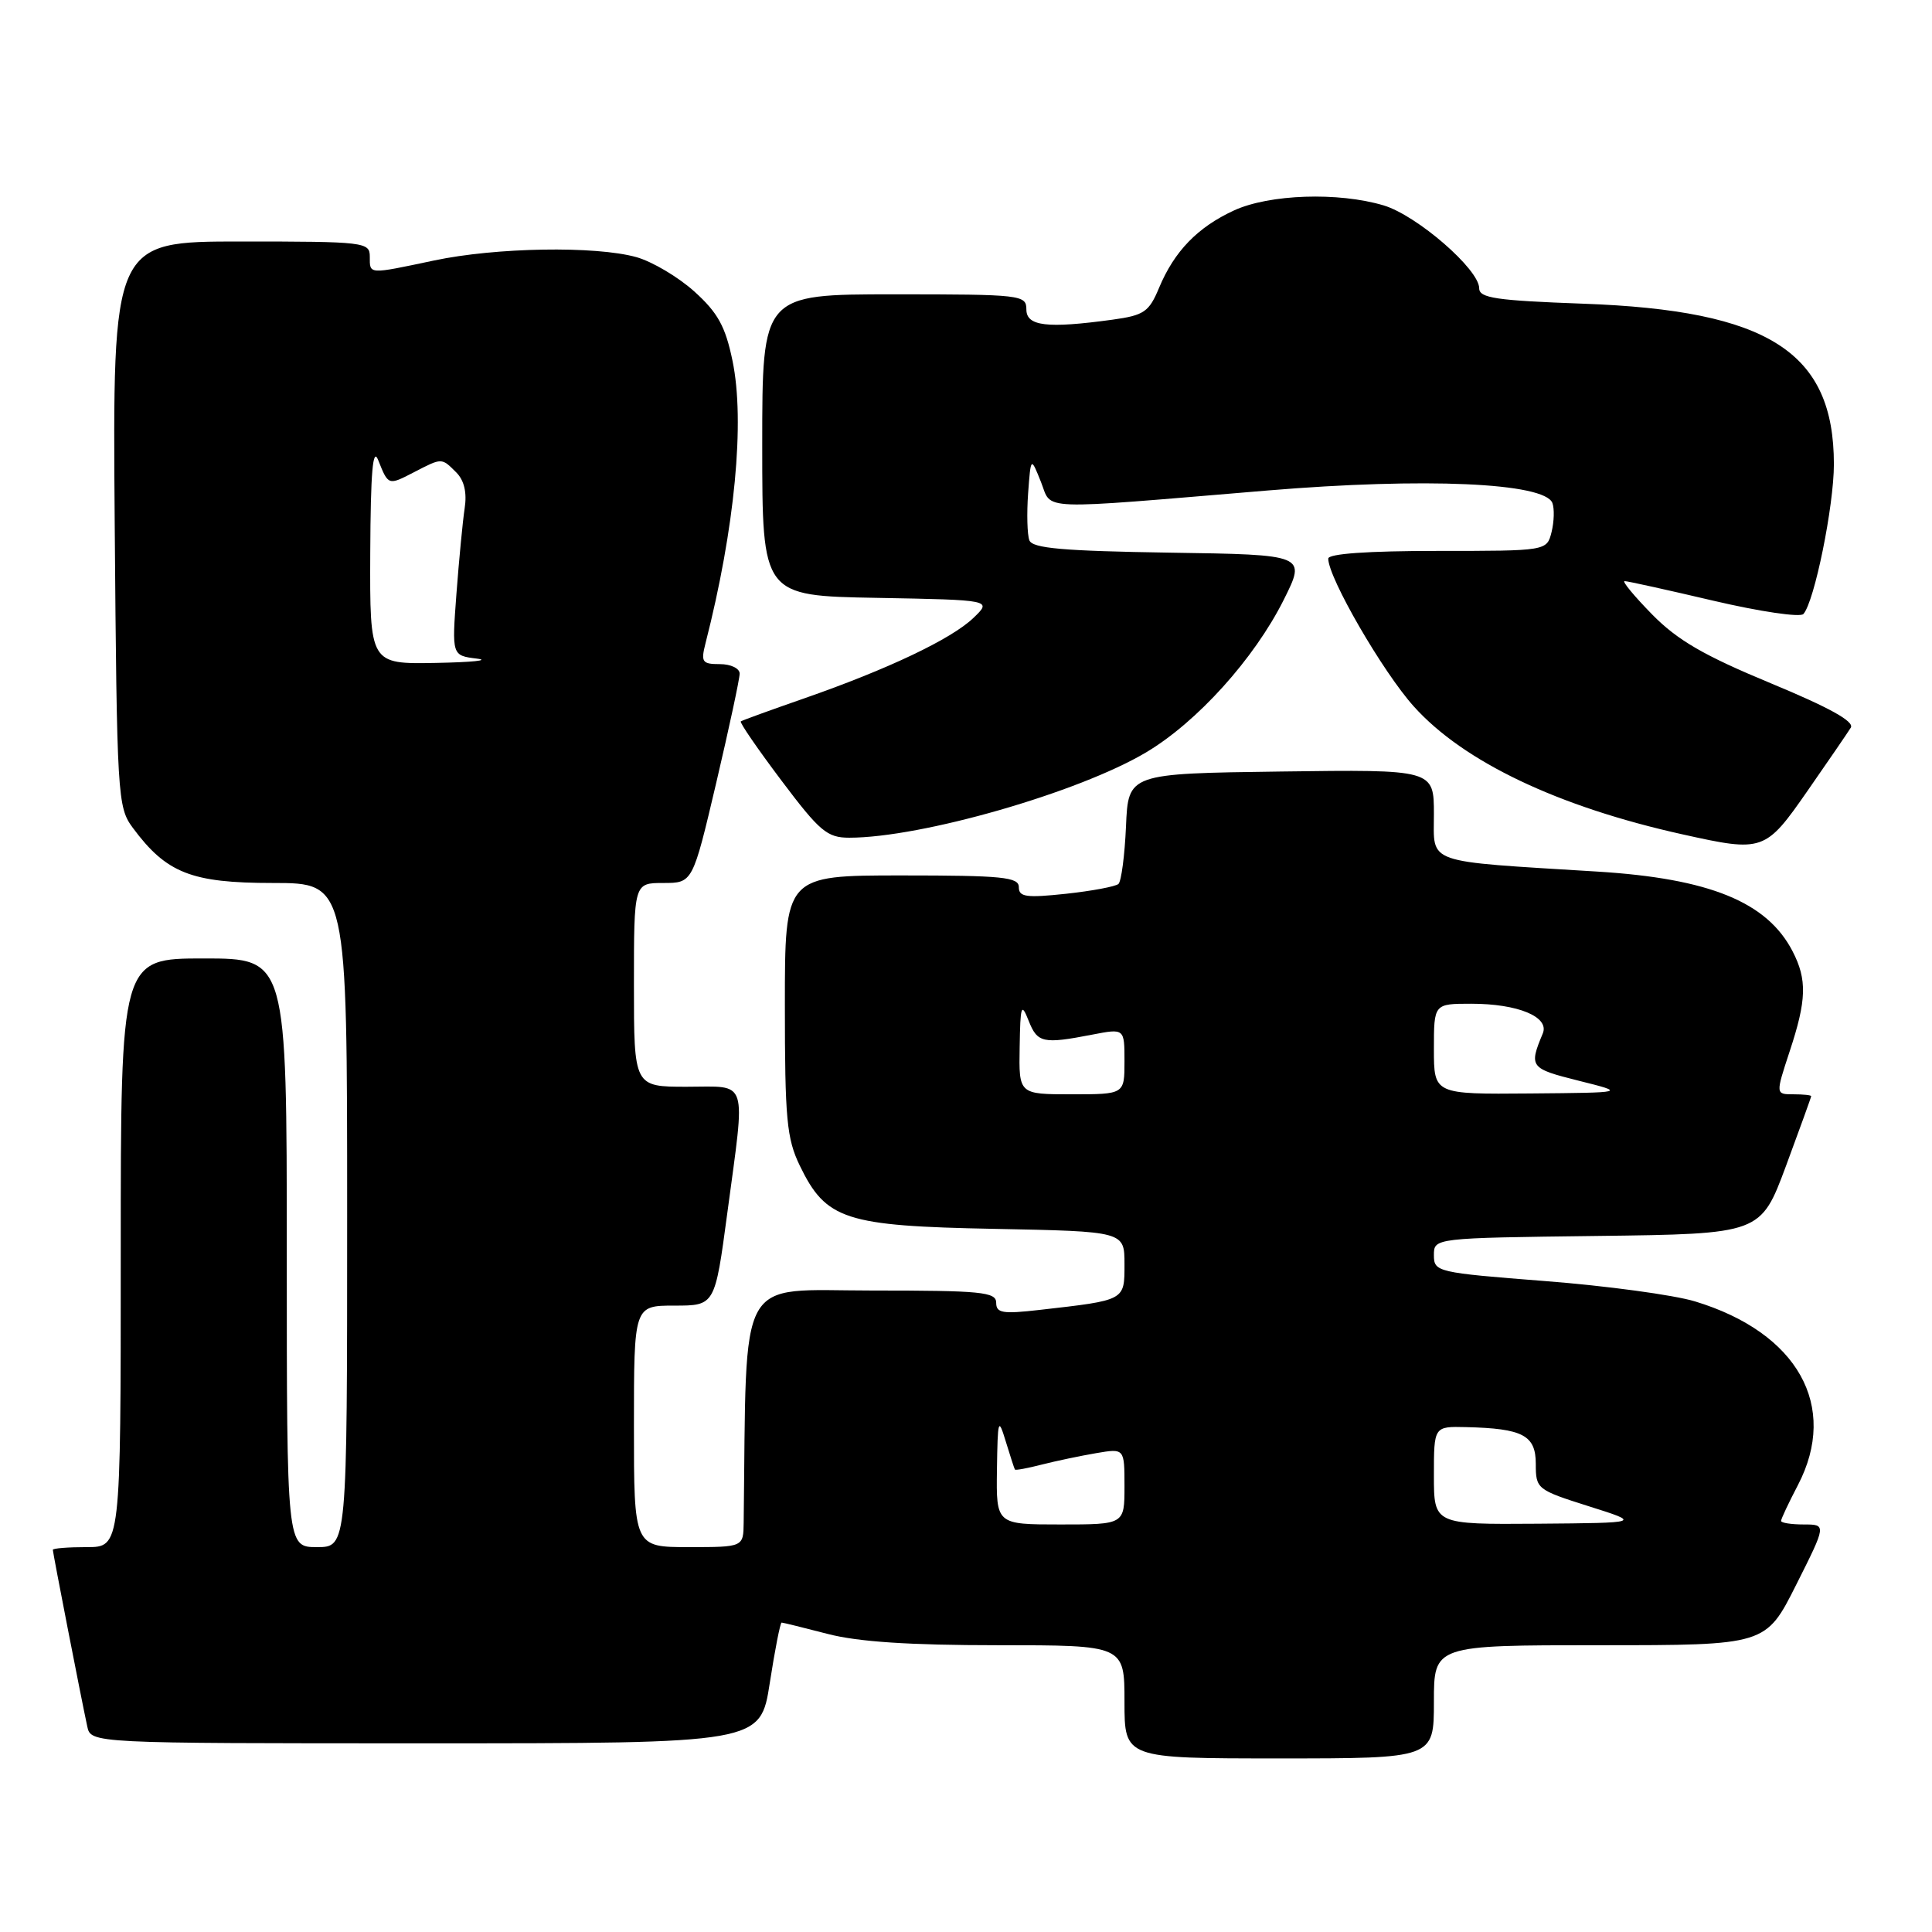 <?xml version="1.0" encoding="UTF-8" standalone="no"?>
<!DOCTYPE svg PUBLIC "-//W3C//DTD SVG 1.1//EN" "http://www.w3.org/Graphics/SVG/1.1/DTD/svg11.dtd" >
<svg xmlns="http://www.w3.org/2000/svg" xmlns:xlink="http://www.w3.org/1999/xlink" version="1.1" viewBox="0 0 256 256">
 <g >
 <path fill="currentColor"
d=" M 190.00 225.50 C 190.00 218.00 190.00 218.00 211.99 218.00 C 233.98 218.00 233.98 218.00 238.00 210.00 C 242.02 202.00 242.02 202.00 239.01 202.00 C 237.36 202.00 236.00 201.79 236.00 201.53 C 236.00 201.27 237.00 199.14 238.23 196.79 C 243.68 186.33 238.21 176.57 224.59 172.44 C 221.79 171.59 212.86 170.38 204.75 169.75 C 190.40 168.63 190.00 168.54 190.00 166.32 C 190.00 164.04 190.00 164.04 211.65 163.77 C 233.30 163.50 233.30 163.50 236.65 154.50 C 238.48 149.55 239.99 145.39 239.99 145.25 C 240.00 145.11 238.94 145.00 237.63 145.00 C 235.27 145.00 235.27 145.00 237.13 139.34 C 239.39 132.52 239.47 129.80 237.52 126.04 C 234.15 119.52 226.53 116.41 211.67 115.49 C 188.54 114.06 190.00 114.58 190.00 107.90 C 190.00 101.96 190.00 101.96 169.75 102.23 C 149.50 102.50 149.50 102.50 149.20 109.50 C 149.03 113.35 148.58 116.78 148.20 117.13 C 147.81 117.47 144.69 118.06 141.25 118.43 C 135.98 118.99 135.00 118.86 135.00 117.55 C 135.00 116.22 132.83 116.00 119.50 116.00 C 104.00 116.00 104.00 116.00 104.00 133.18 C 104.00 148.26 104.24 150.87 105.98 154.46 C 109.45 161.63 111.98 162.45 131.75 162.83 C 149.00 163.17 149.00 163.17 149.00 167.50 C 149.00 172.36 149.16 172.27 137.75 173.57 C 132.85 174.13 132.00 173.99 132.00 172.62 C 132.00 171.19 130.02 171.00 115.50 171.00 C 97.44 171.00 98.96 168.25 98.54 201.75 C 98.50 205.00 98.50 205.00 91.25 205.00 C 84.00 205.00 84.00 205.00 84.00 189.00 C 84.00 173.00 84.00 173.00 89.36 173.00 C 94.73 173.00 94.73 173.00 96.37 160.75 C 98.80 142.57 99.26 144.00 91.00 144.00 C 84.00 144.00 84.00 144.00 84.00 130.50 C 84.00 117.00 84.00 117.00 87.89 117.00 C 91.78 117.00 91.78 117.00 94.90 103.75 C 96.61 96.46 98.01 89.94 98.01 89.25 C 98.00 88.56 96.83 88.00 95.39 88.00 C 93.04 88.00 92.85 87.73 93.48 85.25 C 97.38 70.00 98.73 55.83 97.06 47.80 C 96.12 43.25 95.12 41.44 92.01 38.63 C 89.88 36.71 86.42 34.66 84.32 34.07 C 78.88 32.56 65.70 32.78 57.50 34.52 C 48.73 36.37 49.00 36.39 49.00 34.00 C 49.00 32.08 48.33 32.00 31.95 32.00 C 14.91 32.00 14.91 32.00 15.20 69.43 C 15.49 105.60 15.57 106.95 17.59 109.68 C 22.05 115.70 25.36 117.00 36.15 117.00 C 46.00 117.00 46.00 117.00 46.00 161.00 C 46.00 205.00 46.00 205.00 42.00 205.00 C 38.00 205.00 38.00 205.00 38.00 166.00 C 38.00 127.00 38.00 127.00 27.00 127.00 C 16.00 127.00 16.00 127.00 16.00 166.00 C 16.00 205.00 16.00 205.00 11.50 205.00 C 9.02 205.00 7.00 205.16 7.00 205.36 C 7.00 205.74 10.73 224.90 11.56 228.75 C 12.04 231.00 12.04 231.00 56.40 231.00 C 100.76 231.00 100.76 231.00 102.00 223.00 C 102.68 218.60 103.39 215.00 103.57 215.00 C 103.75 215.00 106.49 215.68 109.66 216.50 C 113.67 217.55 120.51 218.00 132.21 218.00 C 149.00 218.00 149.00 218.00 149.00 225.50 C 149.00 233.00 149.00 233.00 169.50 233.00 C 190.00 233.00 190.00 233.00 190.00 225.50 Z  M 239.50 104.80 C 242.25 100.85 244.83 97.08 245.24 96.42 C 245.74 95.60 242.39 93.75 234.60 90.52 C 225.77 86.86 222.27 84.83 218.91 81.41 C 216.53 78.98 214.89 77.00 215.27 77.00 C 215.65 77.00 220.96 78.17 227.08 79.61 C 233.19 81.04 238.53 81.83 238.96 81.36 C 240.42 79.73 243.00 67.06 243.00 61.51 C 243.00 46.65 234.36 41.12 209.75 40.24 C 198.24 39.82 196.00 39.49 196.00 38.20 C 196.00 35.69 187.76 28.55 183.35 27.22 C 177.34 25.42 168.18 25.73 163.50 27.89 C 158.69 30.11 155.61 33.29 153.59 38.12 C 152.25 41.34 151.60 41.78 147.41 42.36 C 138.72 43.55 136.00 43.22 136.00 41.00 C 136.00 39.08 135.33 39.00 118.50 39.00 C 101.00 39.00 101.00 39.00 101.00 58.97 C 101.00 78.95 101.00 78.95 116.23 79.22 C 131.46 79.50 131.46 79.50 128.98 81.88 C 126.06 84.68 117.64 88.68 106.50 92.56 C 102.10 94.09 98.35 95.45 98.16 95.59 C 97.98 95.73 100.40 99.25 103.54 103.42 C 108.62 110.17 109.60 111.00 112.53 111.00 C 122.10 111.00 142.93 105.01 151.87 99.69 C 158.63 95.67 166.20 87.27 170.09 79.50 C 173.09 73.50 173.09 73.50 155.01 73.23 C 140.91 73.01 136.81 72.66 136.40 71.60 C 136.11 70.86 136.04 68.05 136.23 65.37 C 136.59 60.50 136.59 60.50 137.94 63.88 C 139.45 67.68 136.93 67.58 168.00 64.99 C 188.80 63.26 204.66 63.96 205.70 66.65 C 205.98 67.40 205.93 69.13 205.59 70.50 C 204.96 73.00 204.96 73.00 190.48 73.00 C 181.26 73.00 176.00 73.37 176.00 74.02 C 176.00 76.55 183.23 89.04 187.34 93.61 C 193.94 100.95 206.46 106.91 223.00 110.57 C 233.62 112.93 233.92 112.83 239.50 104.80 Z  M 132.10 194.75 C 132.20 188.02 132.28 187.75 133.27 191.00 C 133.86 192.93 134.40 194.60 134.48 194.72 C 134.55 194.85 136.16 194.55 138.06 194.06 C 139.95 193.58 143.19 192.90 145.25 192.55 C 149.00 191.91 149.00 191.91 149.00 196.95 C 149.00 202.00 149.00 202.00 140.50 202.00 C 132.00 202.00 132.00 202.00 132.10 194.75 Z  M 190.00 195.50 C 190.00 189.00 190.00 189.00 194.25 189.10 C 201.80 189.28 203.50 190.18 203.50 193.98 C 203.50 197.29 203.65 197.41 210.50 199.58 C 217.50 201.79 217.50 201.79 203.75 201.90 C 190.00 202.00 190.00 202.00 190.00 195.50 Z  M 135.11 138.75 C 135.20 133.18 135.33 132.80 136.30 135.25 C 137.46 138.20 138.20 138.36 144.75 137.09 C 149.00 136.27 149.00 136.27 149.00 140.63 C 149.00 145.00 149.00 145.00 142.00 145.00 C 135.00 145.00 135.00 145.00 135.11 138.75 Z  M 190.00 139.00 C 190.00 133.00 190.00 133.00 194.95 133.00 C 201.13 133.00 205.33 134.74 204.43 136.93 C 202.57 141.39 202.72 141.58 209.18 143.20 C 215.50 144.78 215.50 144.78 202.75 144.89 C 190.00 145.00 190.00 145.00 190.00 139.00 Z  M 49.06 73.25 C 49.11 62.53 49.40 59.17 50.11 60.96 C 51.46 64.35 51.44 64.34 54.86 62.57 C 58.59 60.64 58.50 60.64 60.46 62.60 C 61.51 63.65 61.89 65.27 61.57 67.35 C 61.31 69.08 60.82 74.18 60.48 78.68 C 59.87 86.86 59.87 86.86 63.19 87.27 C 65.01 87.50 62.56 87.75 57.75 87.84 C 49.00 88.00 49.00 88.00 49.06 73.25 Z "/>
</g>
</svg>